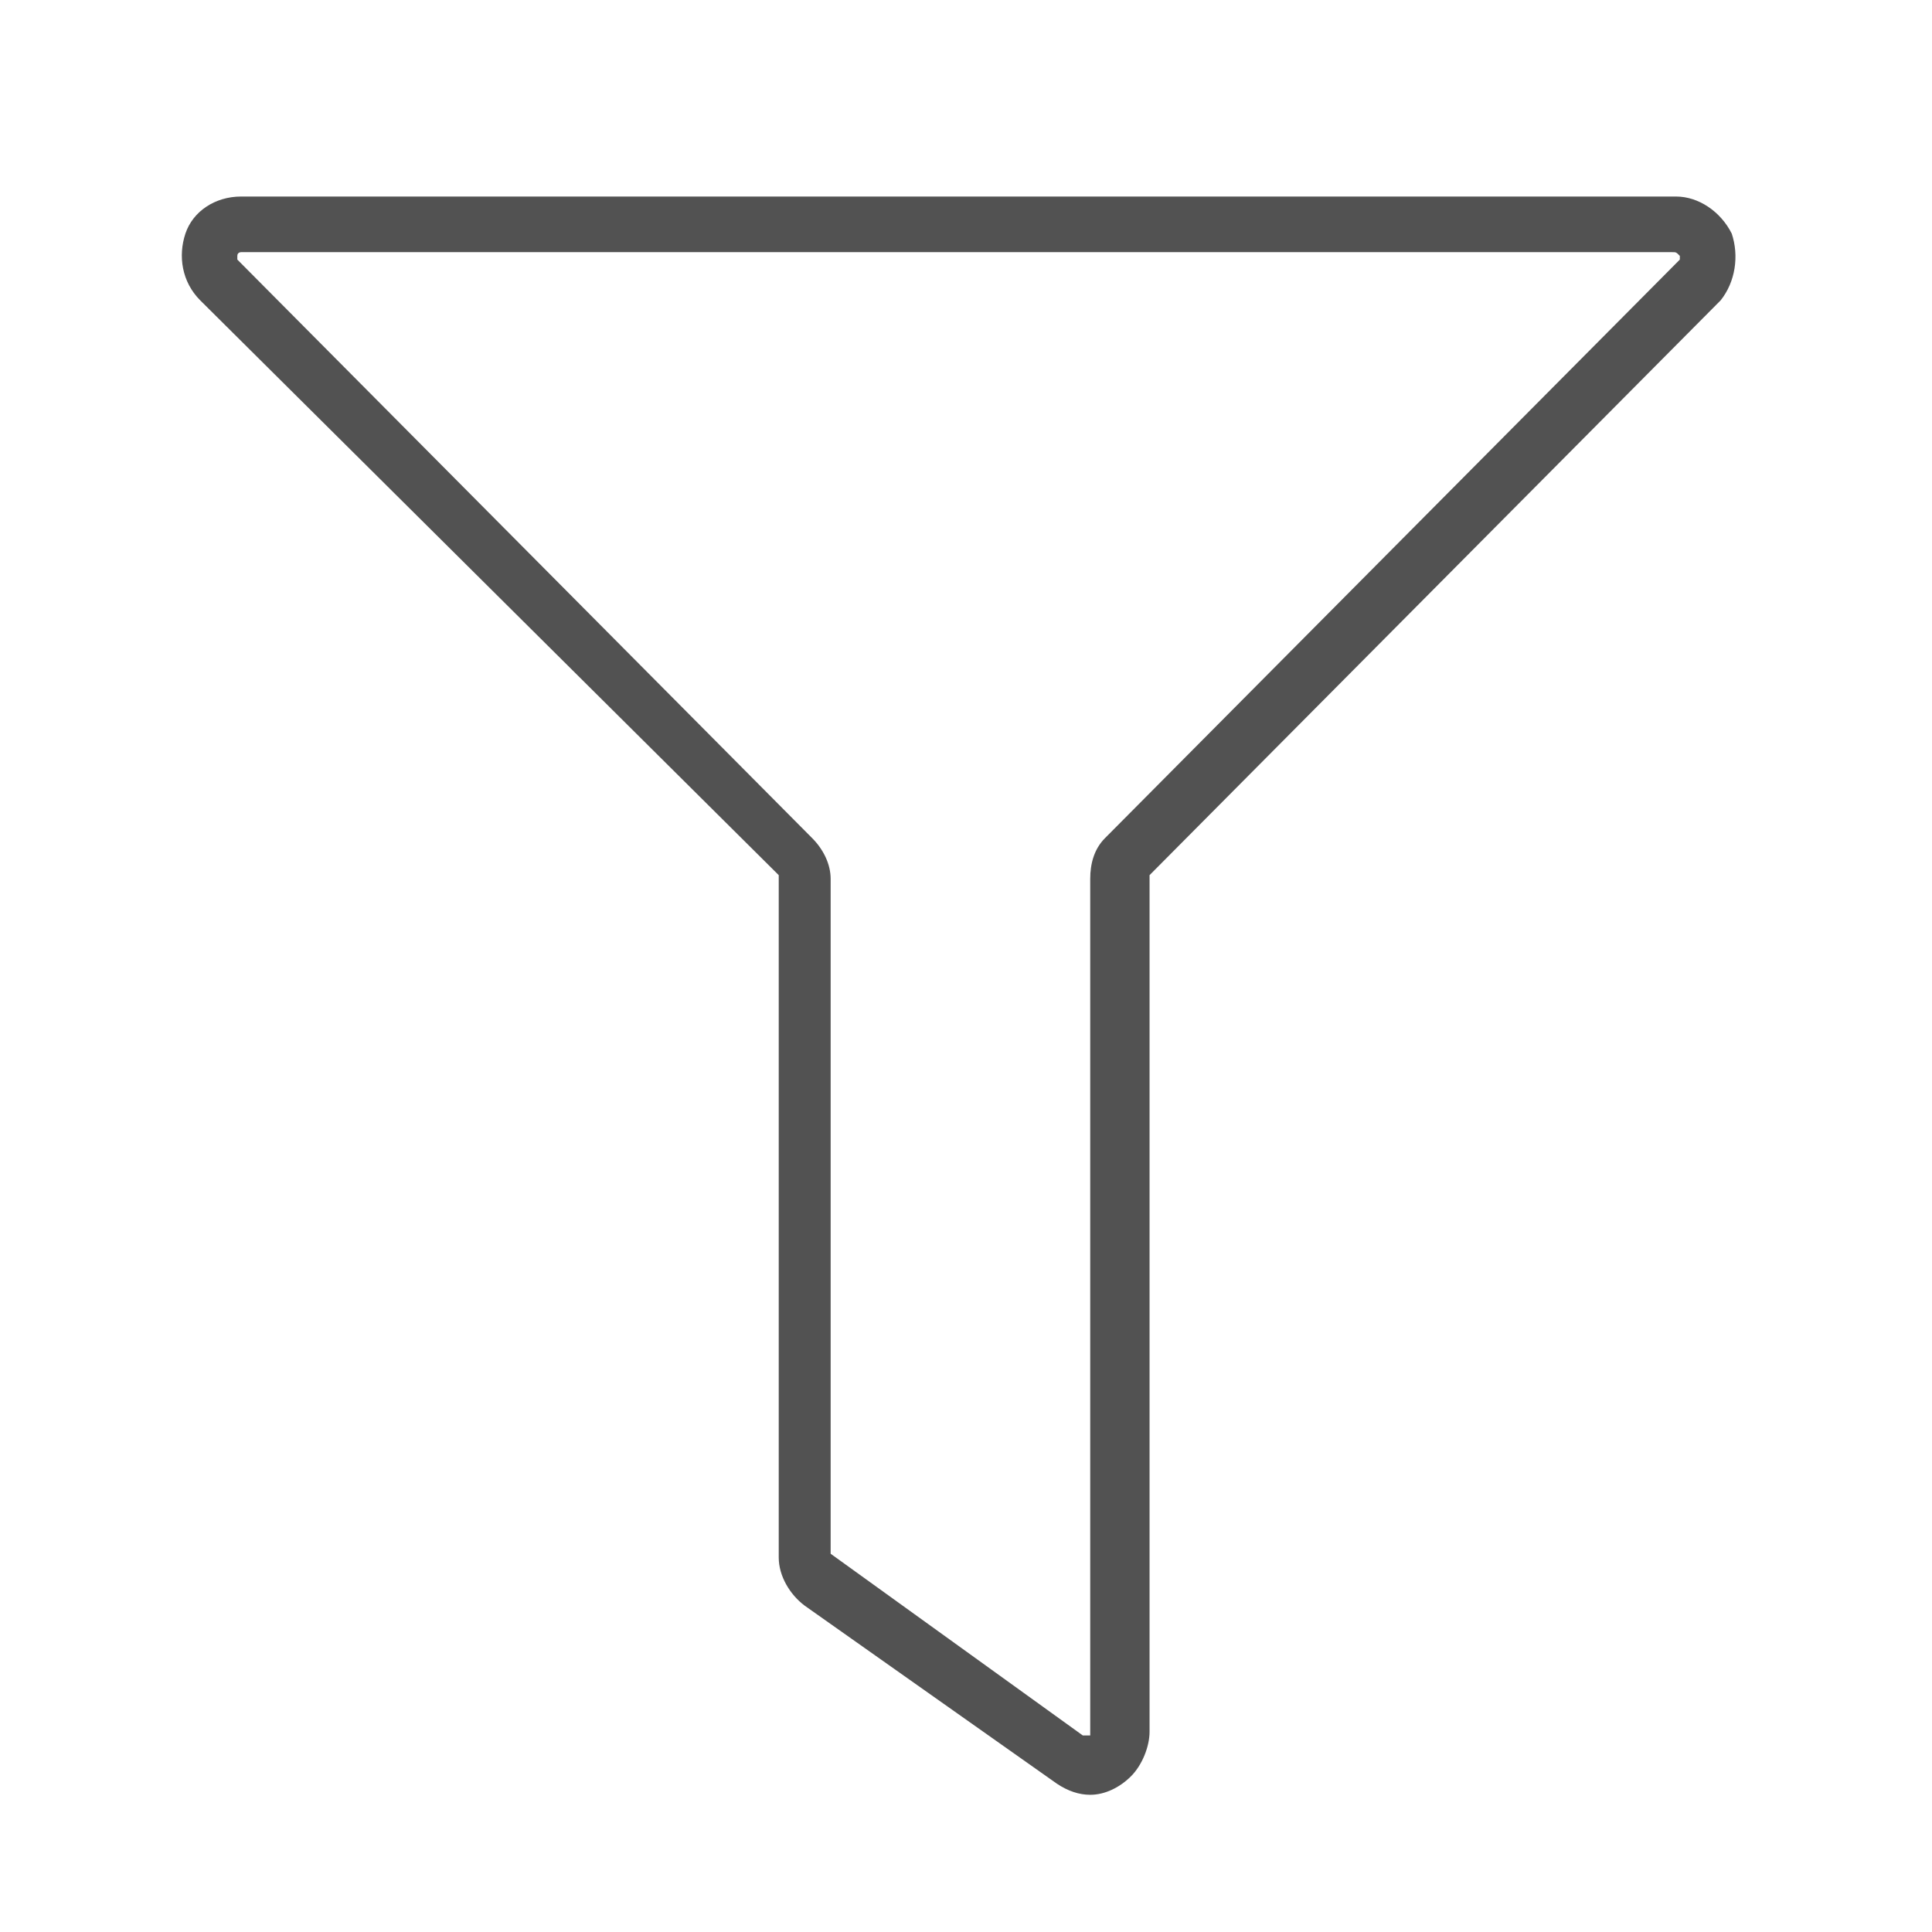 <?xml version="1.0" encoding="utf-8"?>
<!-- Generator: Adobe Illustrator 23.0.0, SVG Export Plug-In . SVG Version: 6.00 Build 0)  -->
<svg version="1.1" id="Capa_1" xmlns="http://www.w3.org/2000/svg" xmlns:xlink="http://www.w3.org/1999/xlink" x="0px" y="0px"
	 viewBox="0 0 52.1 52.1" style="enable-background:new 0 0 52.1 52.1;" xml:space="preserve">
<style type="text/css">
	.st0{fill:#525252;}
</style>
<g>
	<path class="st0" d="M29.4,48.4L29.4,48.4c-0.3,0-0.6-0.1-0.9-0.3l-6.8-4.8c-0.4-0.3-0.7-0.8-0.7-1.3V23.7c0,0,0-0.1,0-0.1L5.4,8.1
		C4.9,7.6,4.8,6.9,5,6.3c0.2-0.6,0.8-1,1.5-1h38.7c0.6,0,1.2,0.4,1.5,1c0.2,0.6,0.1,1.3-0.3,1.8L31,23.6c0,0,0,0,0,0.1v23
		c0,0.4-0.2,0.9-0.5,1.2C30.2,48.2,29.8,48.4,29.4,48.4z M6.5,6.8c0,0-0.1,0-0.1,0.1c0,0.1,0,0.1,0,0.1l15.5,15.6
		c0.3,0.3,0.5,0.7,0.5,1.1v18.1c0,0,0,0.1,0,0.1l6.8,4.9c0,0,0,0,0.1,0l0,0c0,0,0.1,0,0.1,0c0,0,0,0,0-0.1v-23
		c0-0.4,0.1-0.8,0.4-1.1L45.3,7c0,0,0,0,0-0.1c-0.1-0.1-0.1-0.1-0.2-0.1H6.5z"/>
</g>
</svg>
